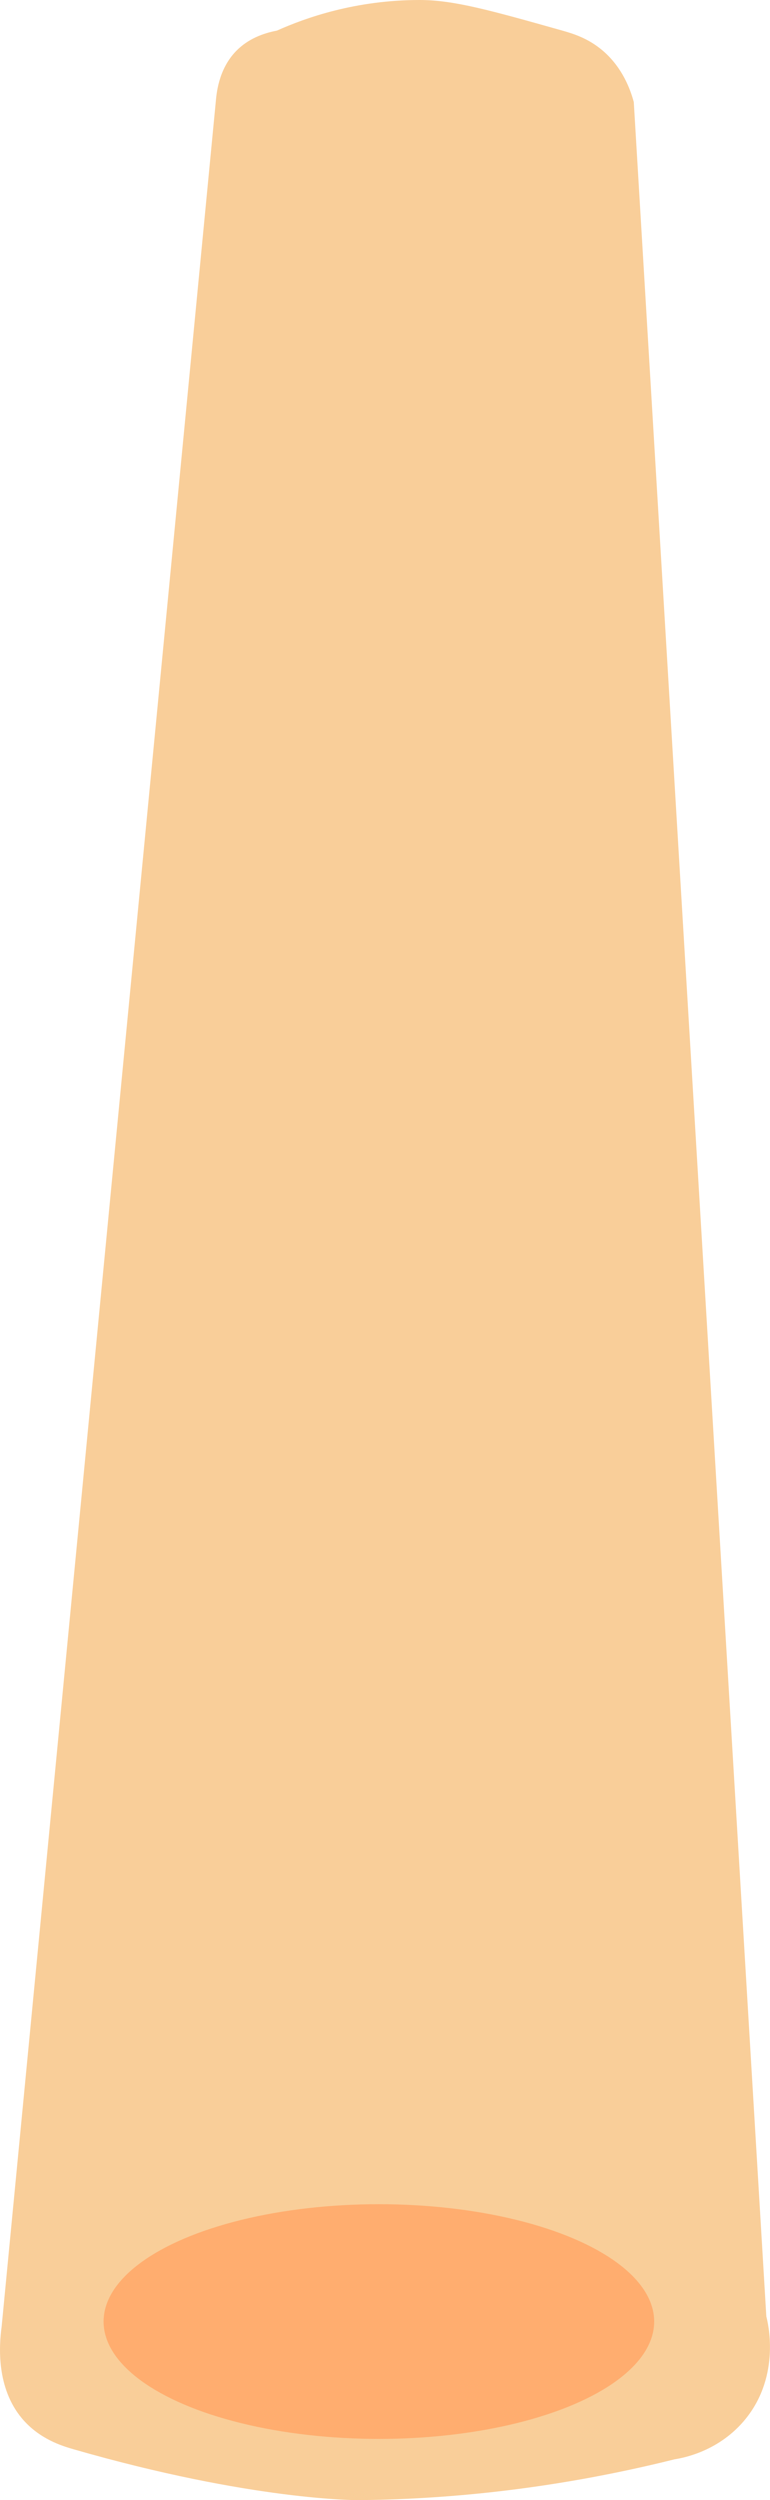 <?xml version="1.0" encoding="UTF-8"?>
<svg id="Layer_2" data-name="Layer 2" xmlns="http://www.w3.org/2000/svg" viewBox="0 0 75.52 245">
  <defs>
    <style>
      .cls-1 {
        fill: #f9ce99;
      }

      .cls-2 {
        fill: #ffad6f;
      }
    </style>
  </defs>
  <g id="Layer_1-2" data-name="Layer 1">
    <g>
      <path class="cls-1" d="M73.16,237c-2.56,3.19-6.1,3.86-7,4-12.71,3.17-23.44,3.93-31,4,0,0-10.34.09-28-5-1.06-.31-3.3-.98-5-3-2.52-3-2.26-7.08-2-9C7.16,155.33,14.16,82.67,21.16,10c.07-.73.23-3.18,2-5,1.17-1.2,2.67-1.75,4-2C29.97,1.74,34.87,0,41.16,0c3.34,0,6.9,1,14,3,1.01.29,2.53.73,4,2,1.89,1.64,2.66,3.74,3,5,4.33,72.33,8.67,144.67,13,217,.15.57,1.43,5.72-2,10Z"/>
      <ellipse class="cls-2" cx="37.16" cy="227.5" rx="27" ry="11.5"/>
    </g>
  </g>
</svg>